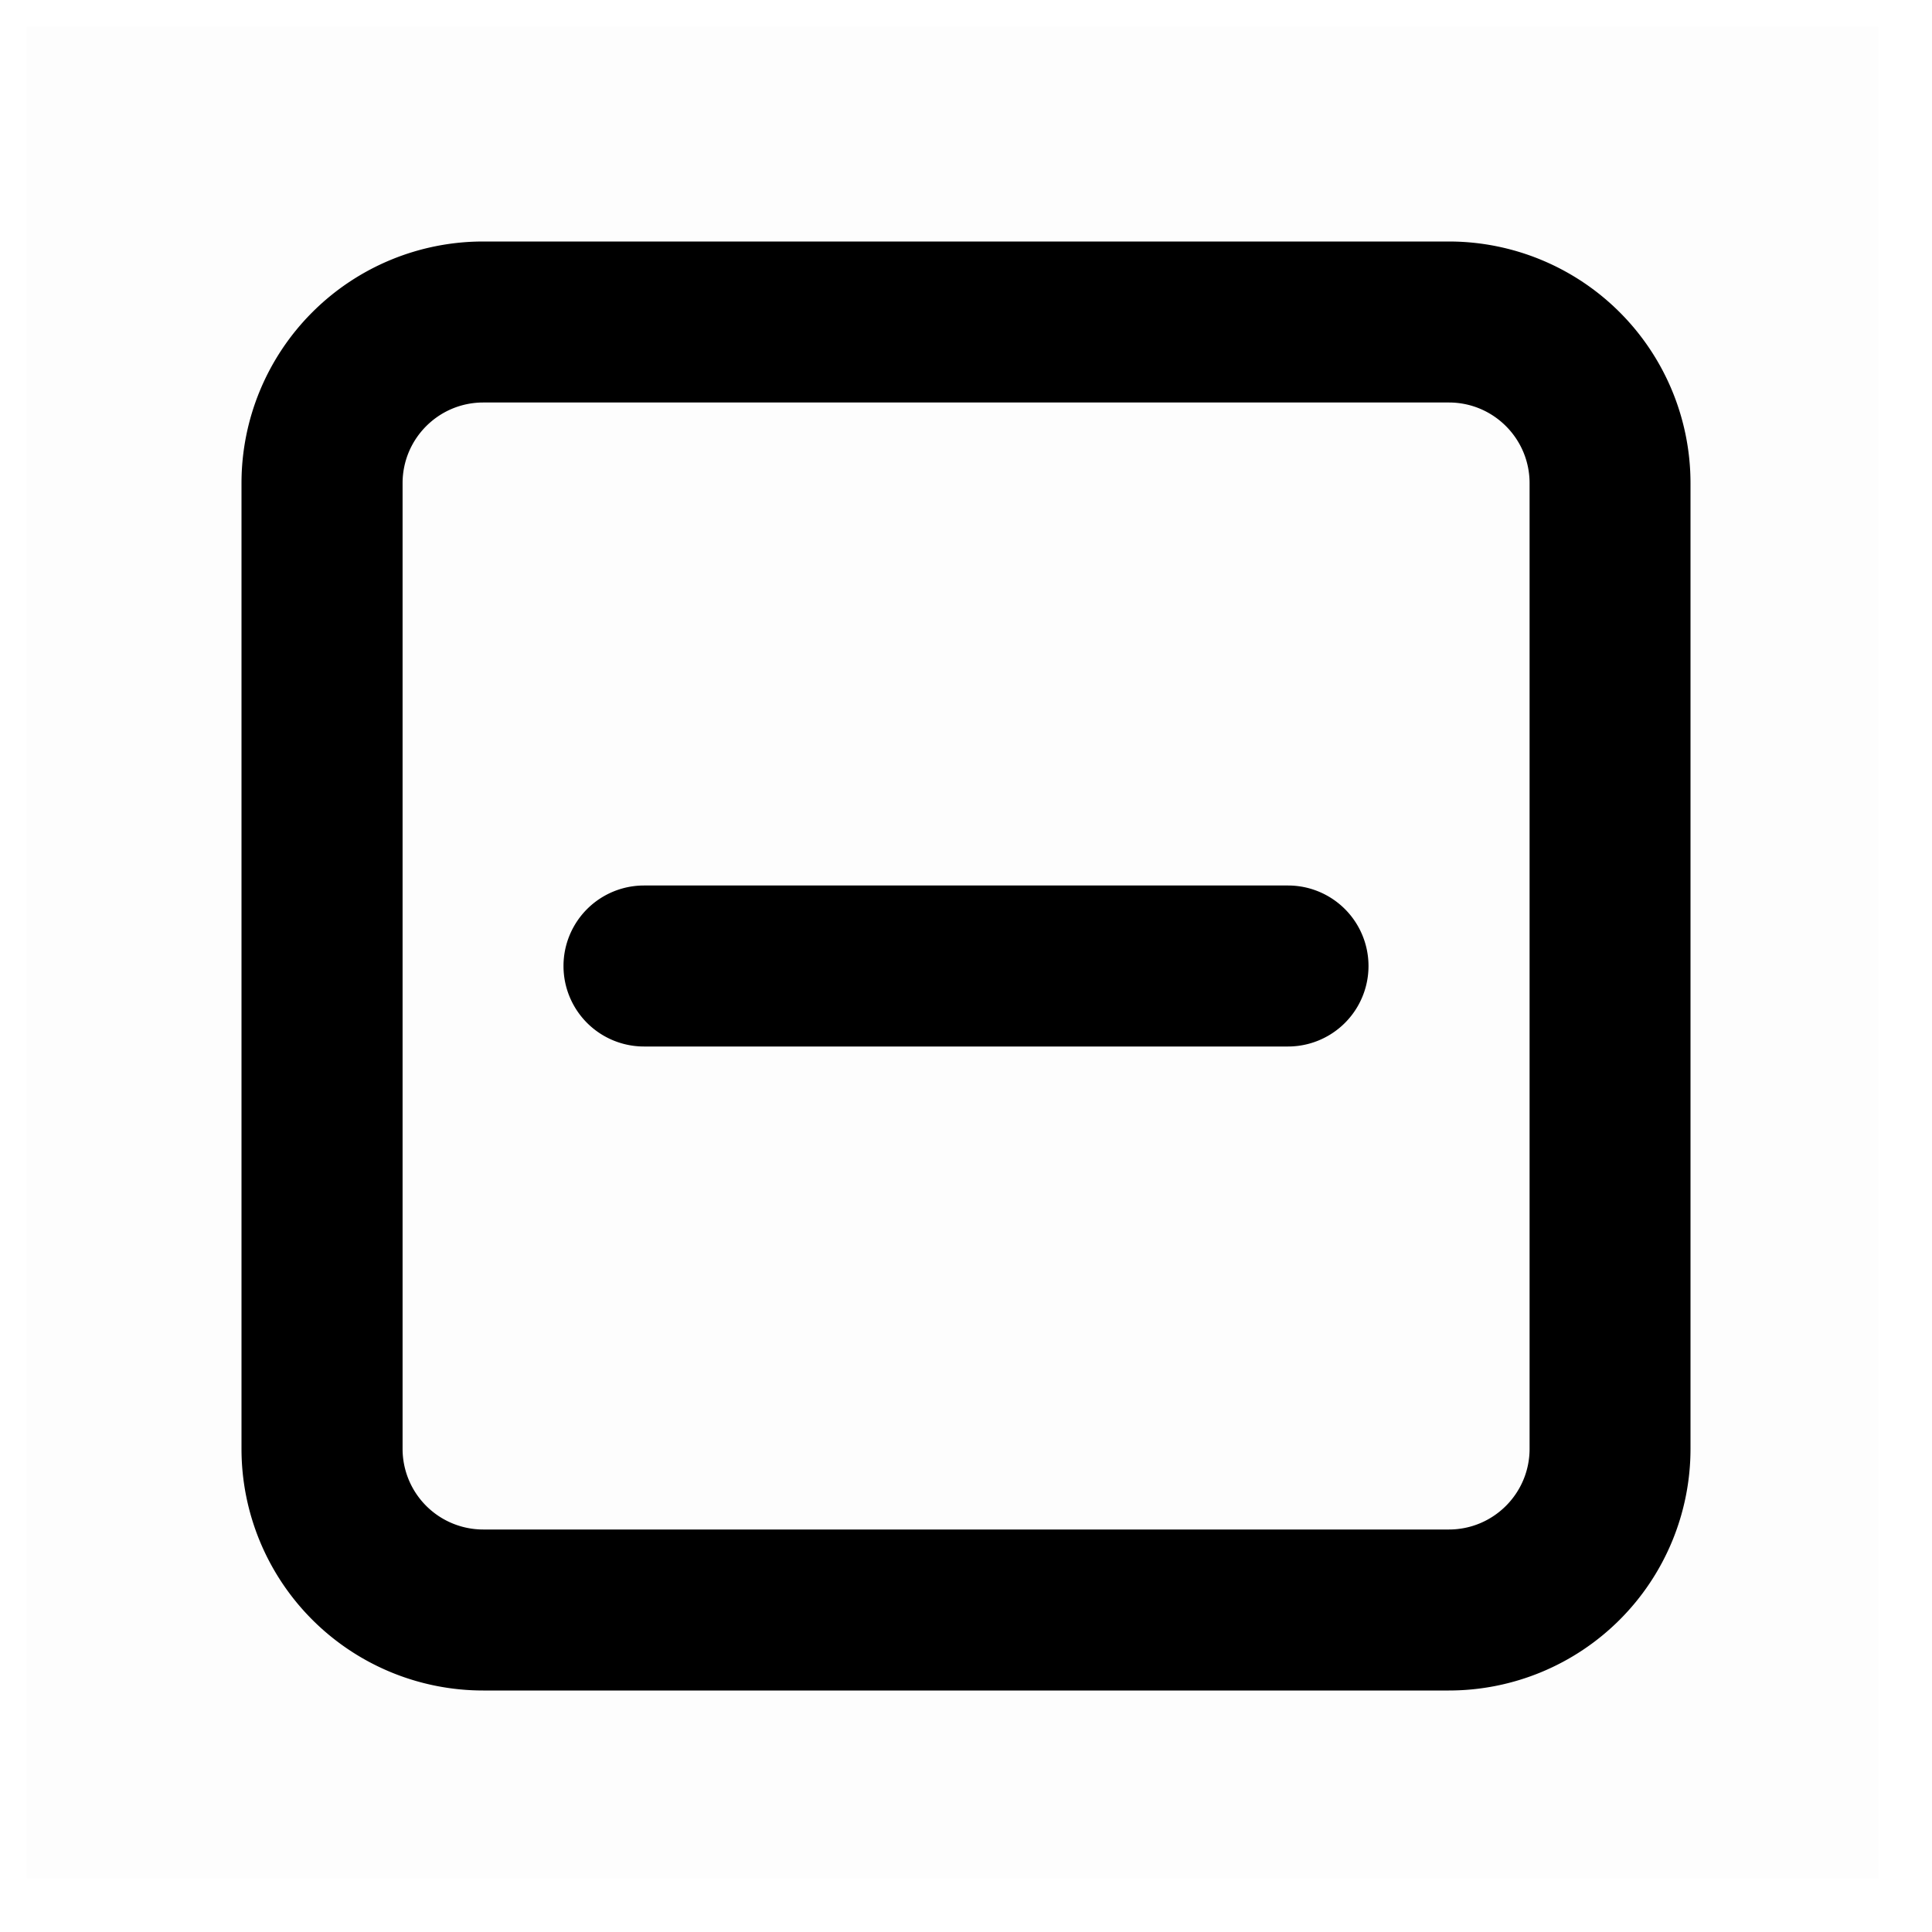 <svg viewBox="0 0 24 24" xmlns="http://www.w3.org/2000/svg"><path fill-rule="evenodd" clip-rule="evenodd" d="M19.001 17.998c0 .553-.449 1.002-1.002 1.002H6.003a1.002 1.002 0 01-1.002-1.002V6.002C5.001 5.449 5.45 5 6.003 5h11.996c.553 0 1.002.449 1.002 1.002v11.996zM17.998 3H6.002A3.002 3.002 0 003 6.002v11.996A3.002 3.002 0 006.002 21h11.996A3.002 3.002 0 0021 17.998V6.002A3.002 3.002 0 0017.998 3z"></path><path fill-rule="evenodd" clip-rule="evenodd" d="M16 11H8a1 1 0 100 2h8a1 1 0 100-2"></path><path opacity="0.01" d="M.333.333h23v23h-23z"></path></svg>